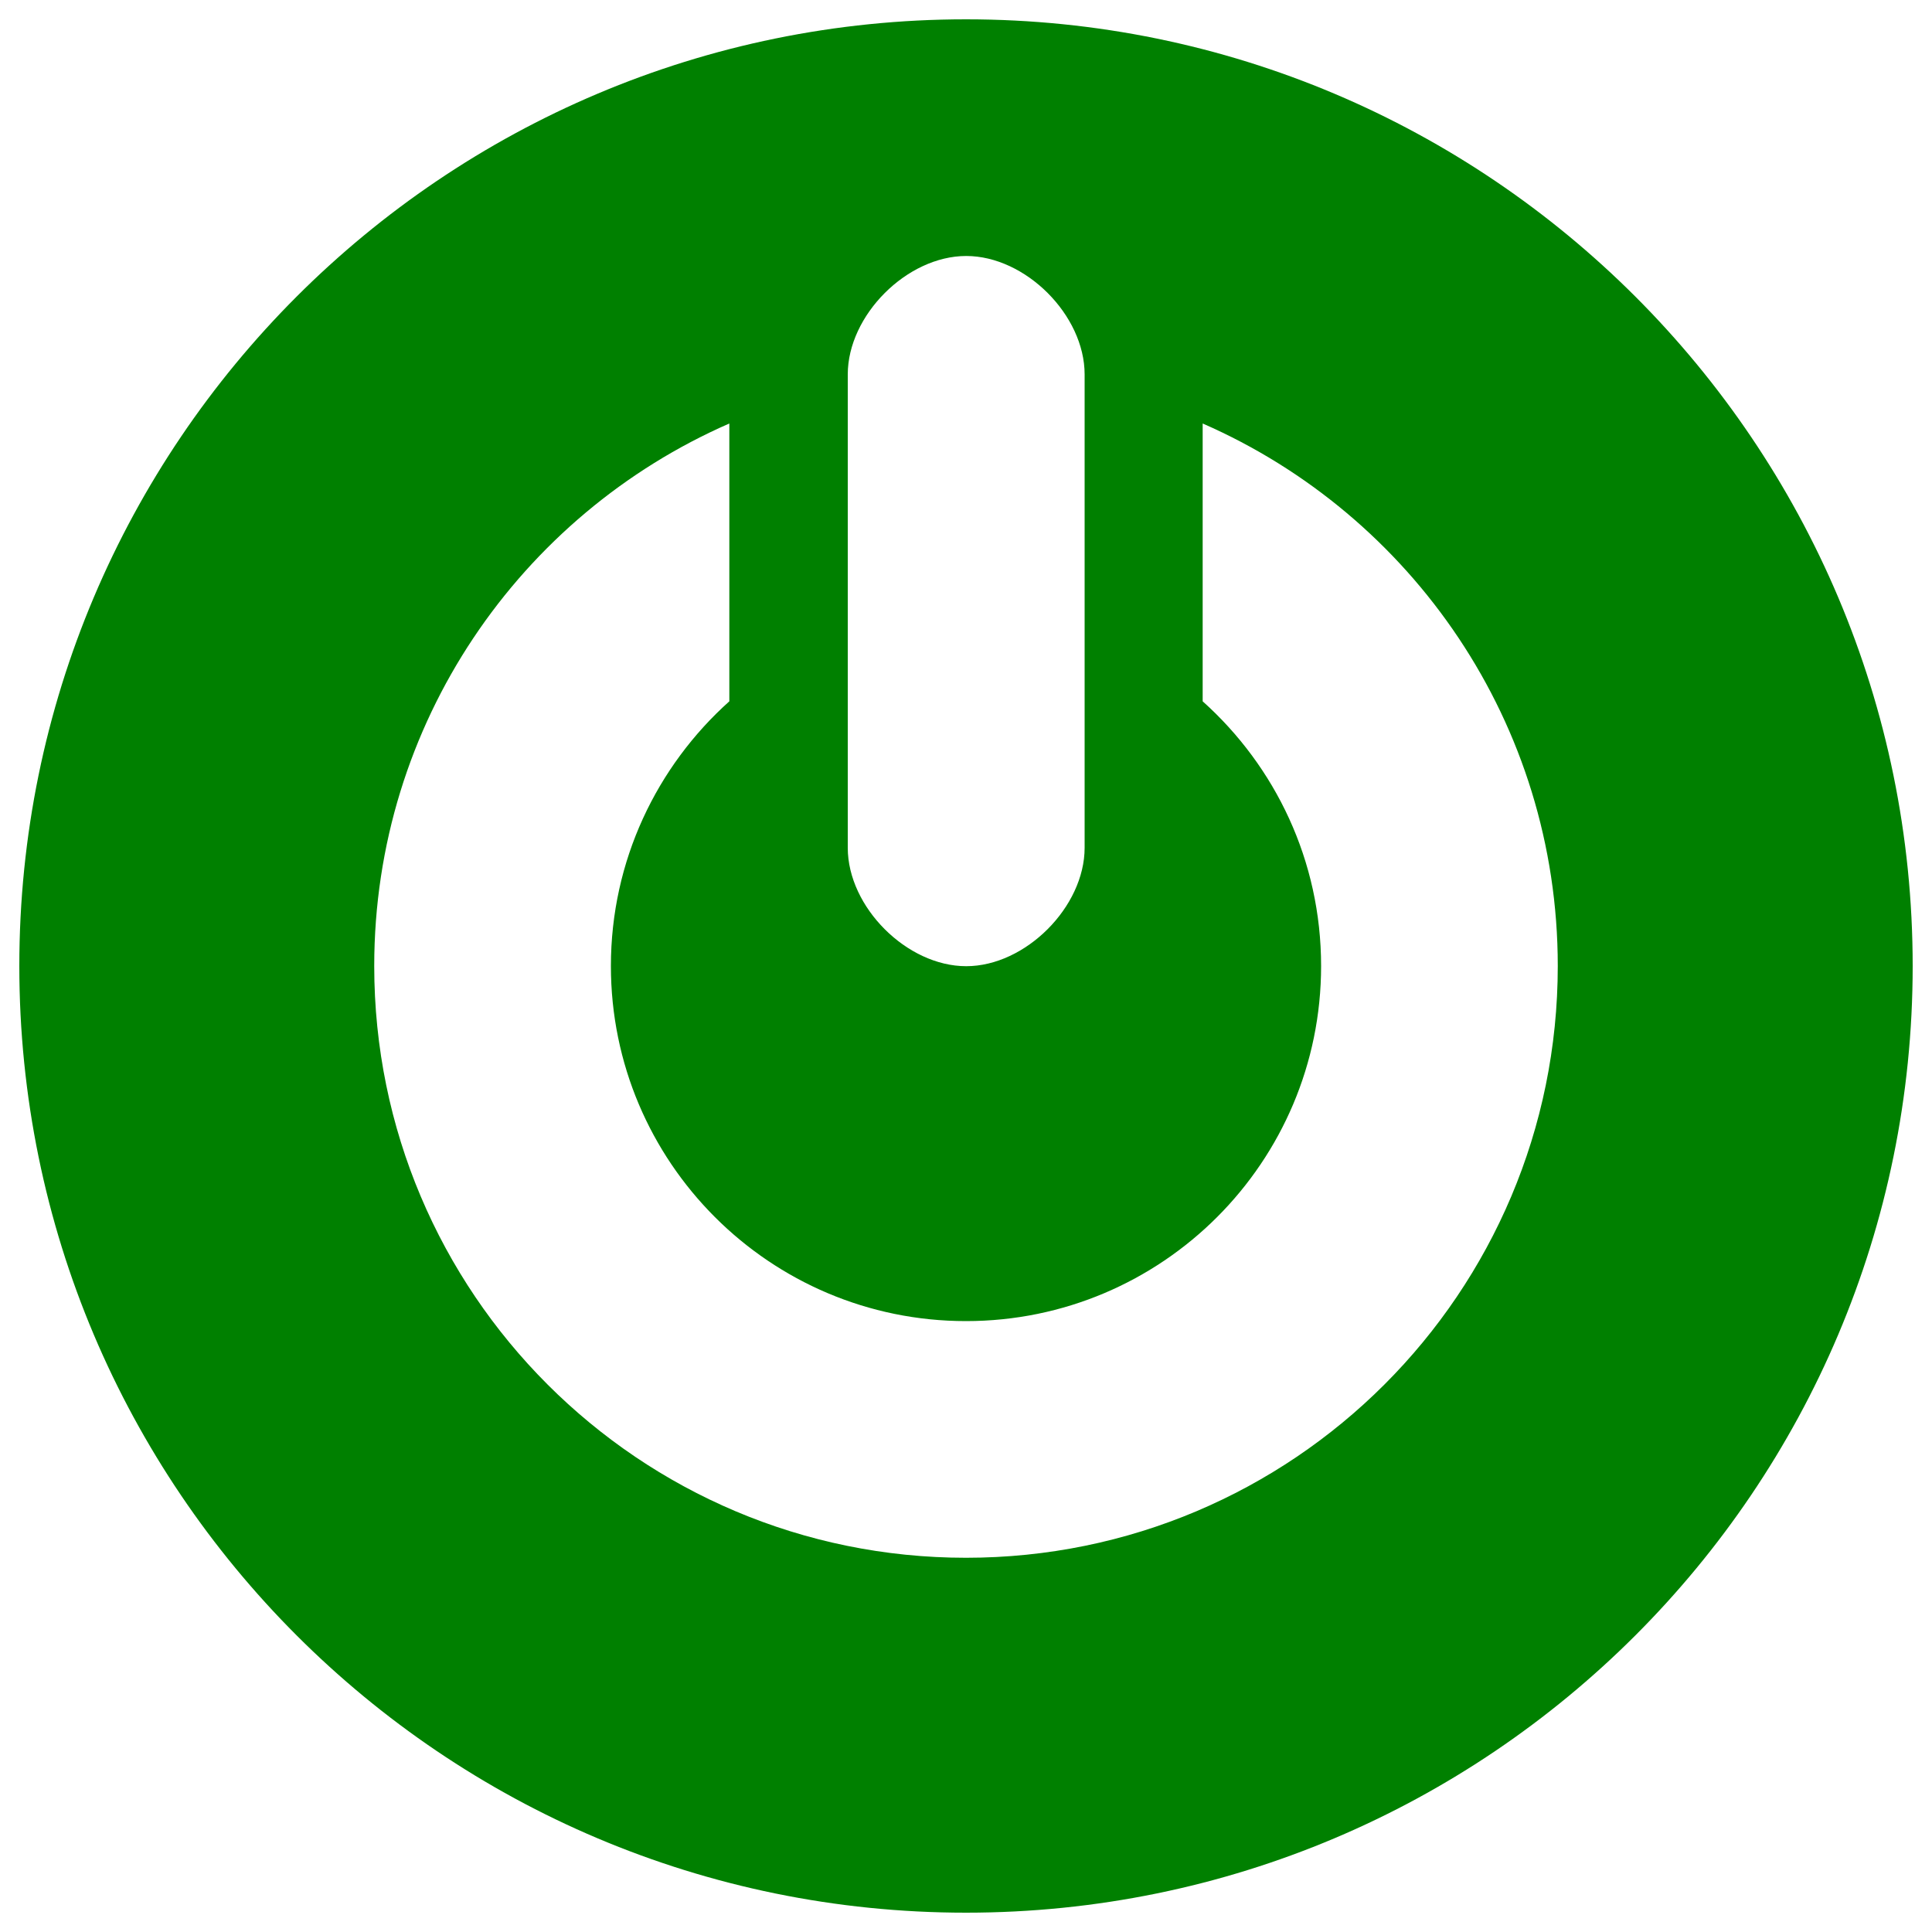 <?xml version="1.0" encoding="utf-8"?>
<!-- Svg Vector Icons : http://www.onlinewebfonts.com/icon -->
<!DOCTYPE svg PUBLIC "-//W3C//DTD SVG 1.1//EN" "http://www.w3.org/Graphics/SVG/1.1/DTD/svg11.dtd">
<svg version="1.1" xmlns="http://www.w3.org/2000/svg" xmlns:xlink="http://www.w3.org/1999/xlink" x="0px" y="0px" viewBox="0 0 1000 1000" xml:space="preserve">
<g>
	<path fill="green" d="M500,10C229.4,10,10,229.4,10,500s219.4,490,490,490s490-219.4,490-490S770.6,10,500,10z M438.8,193.8c0-30.6,30.6-61.3,61.3-61.3s61.3,30.6,61.3,61.3v245c0,30.6-30.6,61.3-61.3,61.3s-61.3-30.6-61.3-61.3V193.8z M500,806.3c-169.2,0-306.3-137.1-306.3-306.3c0-125.6,75.6-233.5,183.8-280.8V363c-37.5,33.6-61.3,82.5-61.3,137c0,101.5,82.3,183.8,183.8,183.8S683.8,601.5,683.8,500c0-54.5-23.7-103.3-61.3-137V219.2C730.7,266.5,806.3,374.4,806.3,500C806.3,669.2,669.2,806.3,500,806.3z"/>
</g>
</svg>